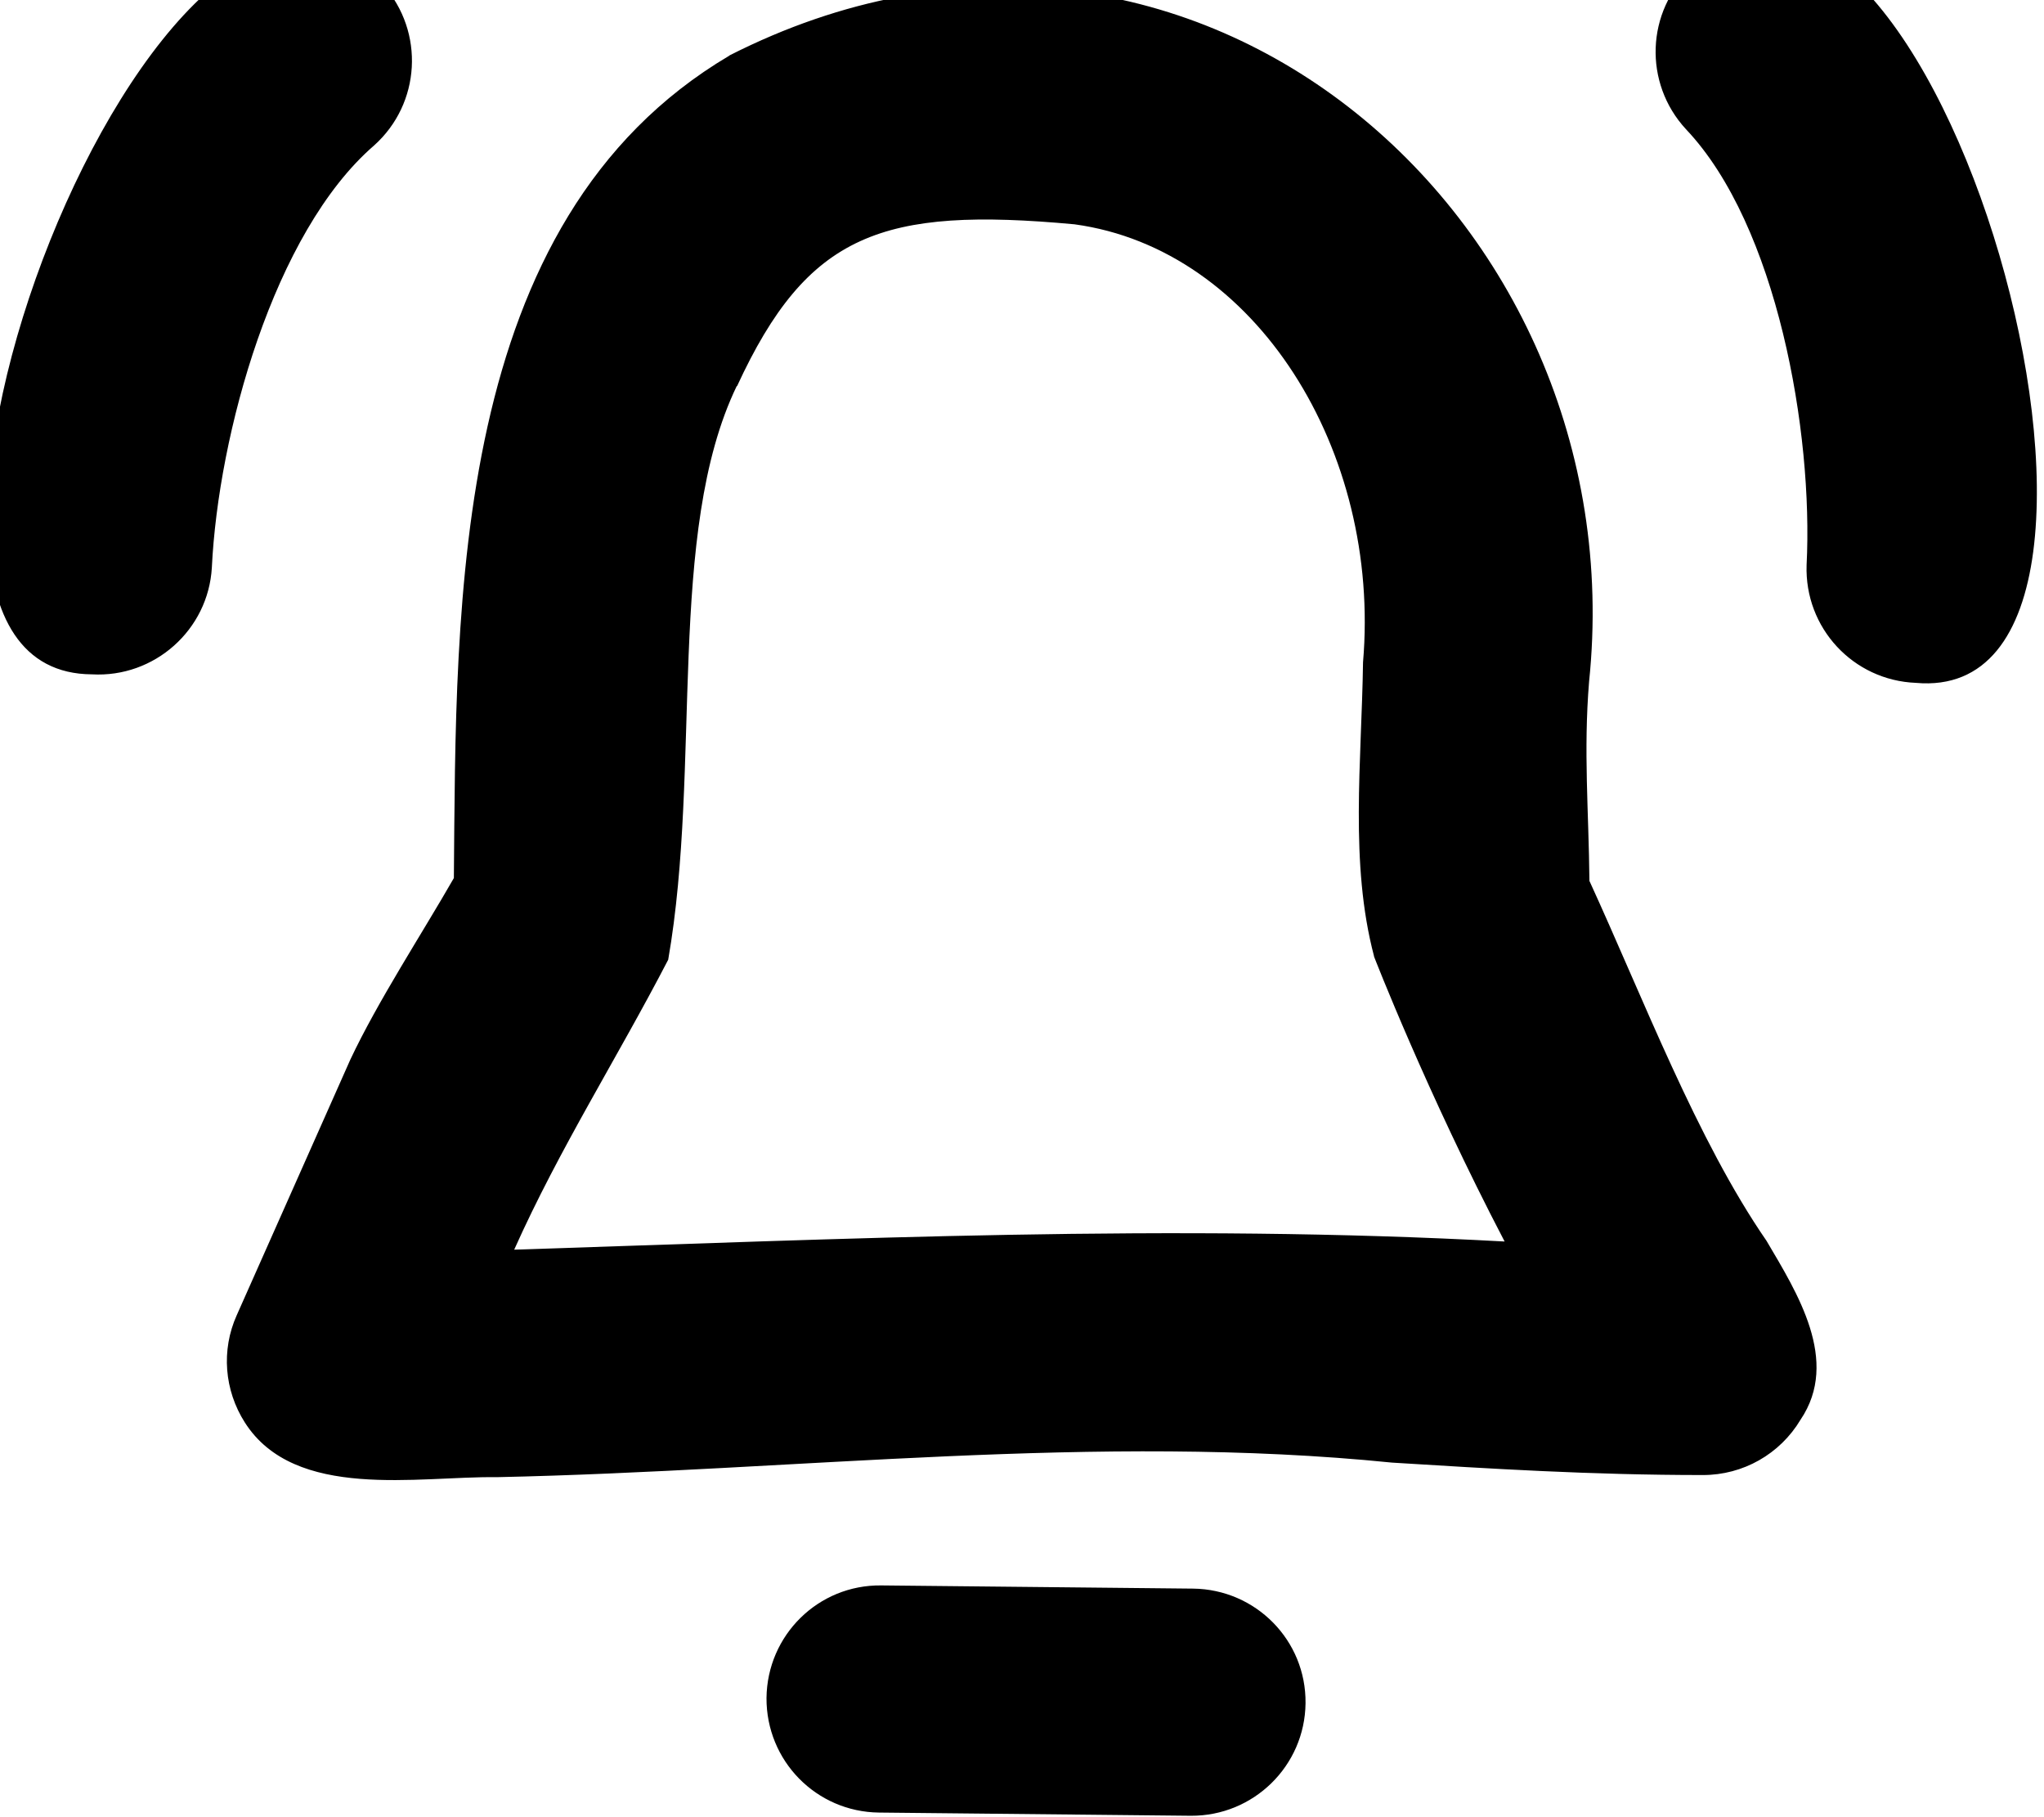 <svg xmlns="http://www.w3.org/2000/svg" viewBox="0 0 576 512"><!--! Font Awesome Pro 7.1.0 by @fontawesome - https://fontawesome.com License - https://fontawesome.com/license (Commercial License) Copyright 2025 Fonticons, Inc. --><path fill="currentColor" d="M476.9-8.8c67.5-60.4 142.2 208.3 63 201.2-17.7-.7-31.4-15.5-30.8-33.2 1.9-37.4-8.3-95.7-34-122.8-12-13-11.3-33.2 1.7-45.2l0 0zM108-4.2c11.7 13.2 10.6 33.4-2.6 45.2-28.3 24.5-43.9 81.5-45.7 118.9-1 17.6-16.2 31.1-33.8 30.1-79.4-.4 20.6-260.7 82.1-194.2zm99.6 113c-19.9 41.3-9.8 107.1-19.3 161.6-14.3 27.6-30.7 53.3-43.4 81.7 93.5-3 185.7-7.4 279.1-2.3-22-42.1-36.8-80.3-36.8-80.3l0 0 0-.1c-6.9-26.2-3.5-54.7-3.1-82.8 5.1-59.5-30.1-116.4-81.3-123.4-54.2-5-75.2 2.5-95.1 45.6zm-2-93.2c128.2-65.1 255.9 44.9 242.2 176.5-1.6 19.6-.1 36.2 .1 56.1 15.1 32.9 30.3 73 49.9 101.4 8.6 14.6 20.8 33.8 9.6 50.4-5.8 9.7-16.2 15.6-27.5 15.6-31.5 0-60.1-1.8-87.6-3.5-83.2-8.4-167.6 2.3-252.3 4.1-22.2-.3-56.9 6.7-71-15.4-5.8-9.1-6.7-20.4-2.3-30.2l32-72c7.7-16.4 20.2-35.5 29.2-51.2 .7-77.3-1.2-185.1 77.6-231.7zm10.4 462.8c.2-17.7 14.6-31.9 32.3-31.7l87.9 .9c17.7 .2 31.9 14.6 31.7 32.3-.2 17.7-14.7 31.8-32.3 31.7l-87.9-.9c-17.7-.2-31.8-14.6-31.7-32.3z"/></svg>